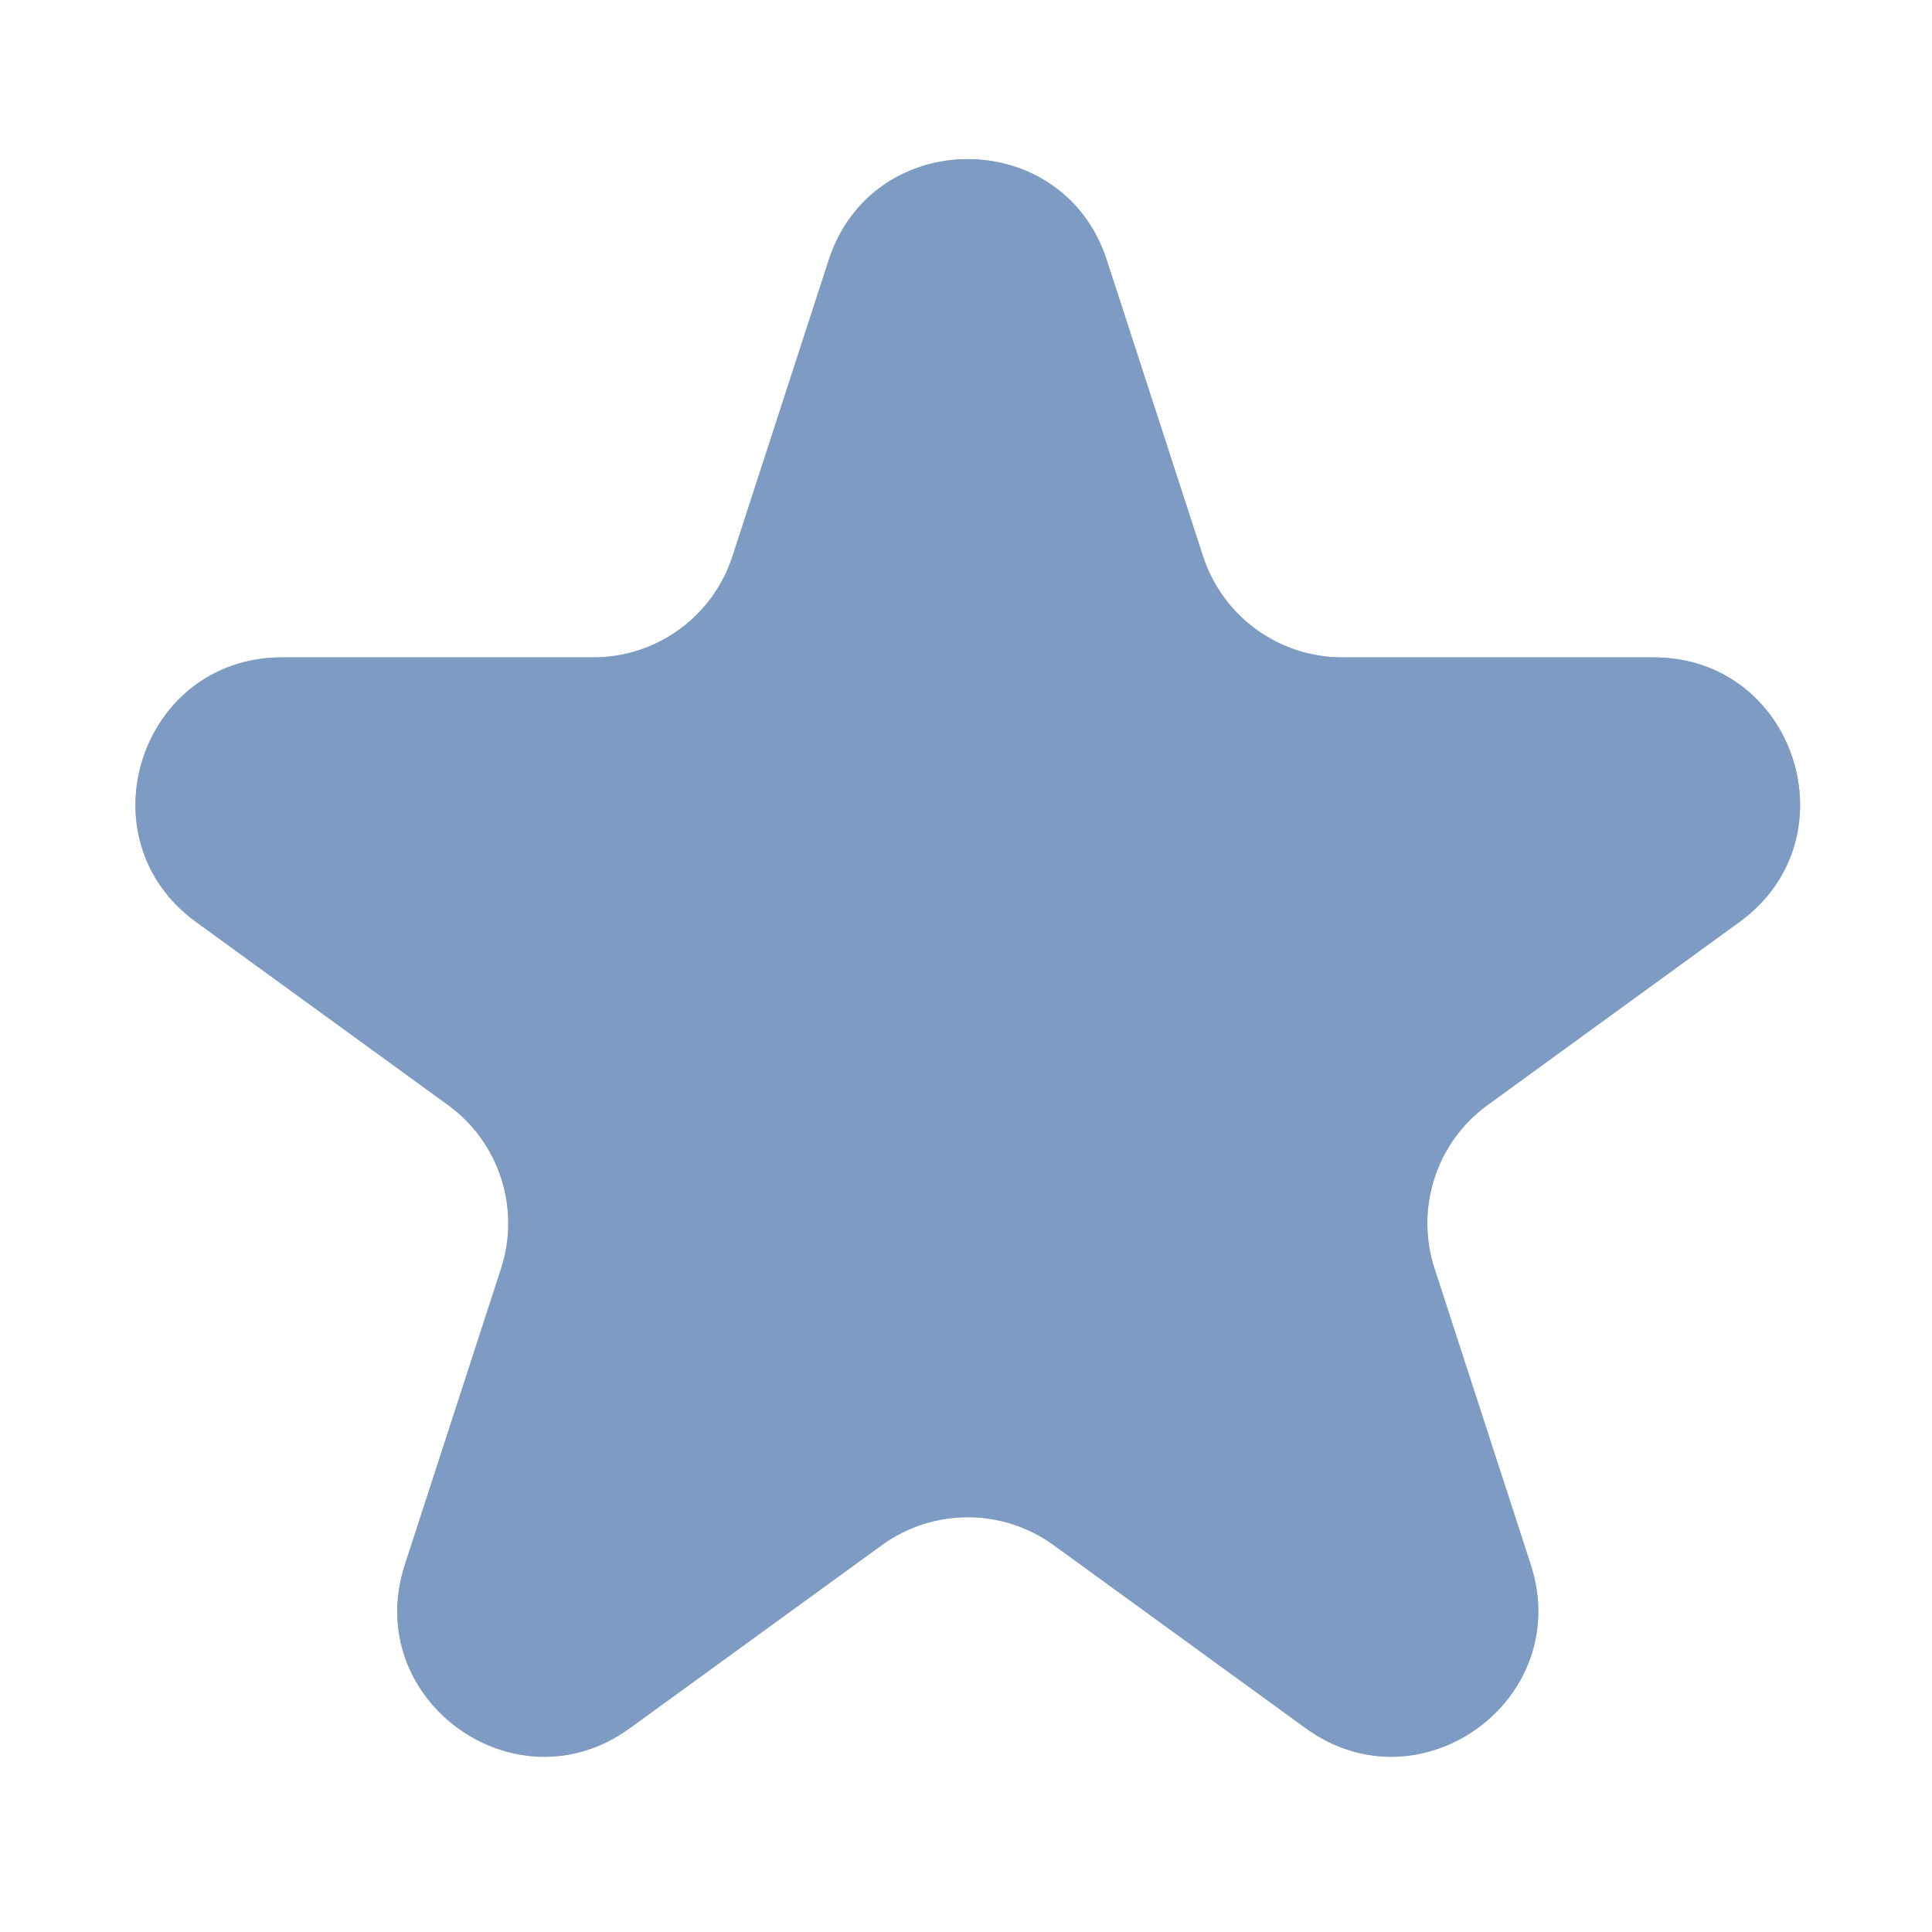 <svg width="16" height="16" viewBox="0 0 16 16" fill="none" xmlns="http://www.w3.org/2000/svg">
<path d="M6.863 2.154C7.225 1.039 8.804 1.039 9.166 2.154L9.963 4.607C10.126 5.106 10.591 5.444 11.115 5.444H13.695C14.868 5.444 15.355 6.945 14.406 7.635L12.32 9.151C11.895 9.459 11.718 10.006 11.88 10.505L12.677 12.958C13.039 14.074 11.762 15.002 10.813 14.312L8.726 12.796C8.302 12.488 7.727 12.488 7.303 12.796L5.216 14.312C4.267 15.002 2.99 14.074 3.353 12.958L4.15 10.505C4.312 10.006 4.134 9.459 3.71 9.151L1.623 7.635C0.674 6.945 1.162 5.444 2.335 5.444H4.914C5.439 5.444 5.904 5.106 6.066 4.607L6.863 2.154Z" fill="#ABC0DC"/>
<path d="M6.863 2.154C7.225 1.039 8.804 1.039 9.166 2.154L9.963 4.607C10.126 5.106 10.591 5.444 11.115 5.444H13.695C14.868 5.444 15.355 6.945 14.406 7.635L12.32 9.151C11.895 9.459 11.718 10.006 11.88 10.505L12.677 12.958C13.039 14.074 11.762 15.002 10.813 14.312L8.726 12.796C8.302 12.488 7.727 12.488 7.303 12.796L5.216 14.312C4.267 15.002 2.99 14.074 3.353 12.958L4.15 10.505C4.312 10.006 4.134 9.459 3.71 9.151L1.623 7.635C0.674 6.945 1.162 5.444 2.335 5.444H4.914C5.439 5.444 5.904 5.106 6.066 4.607L6.863 2.154Z" fill="#7D9BC3"/>
</svg>
